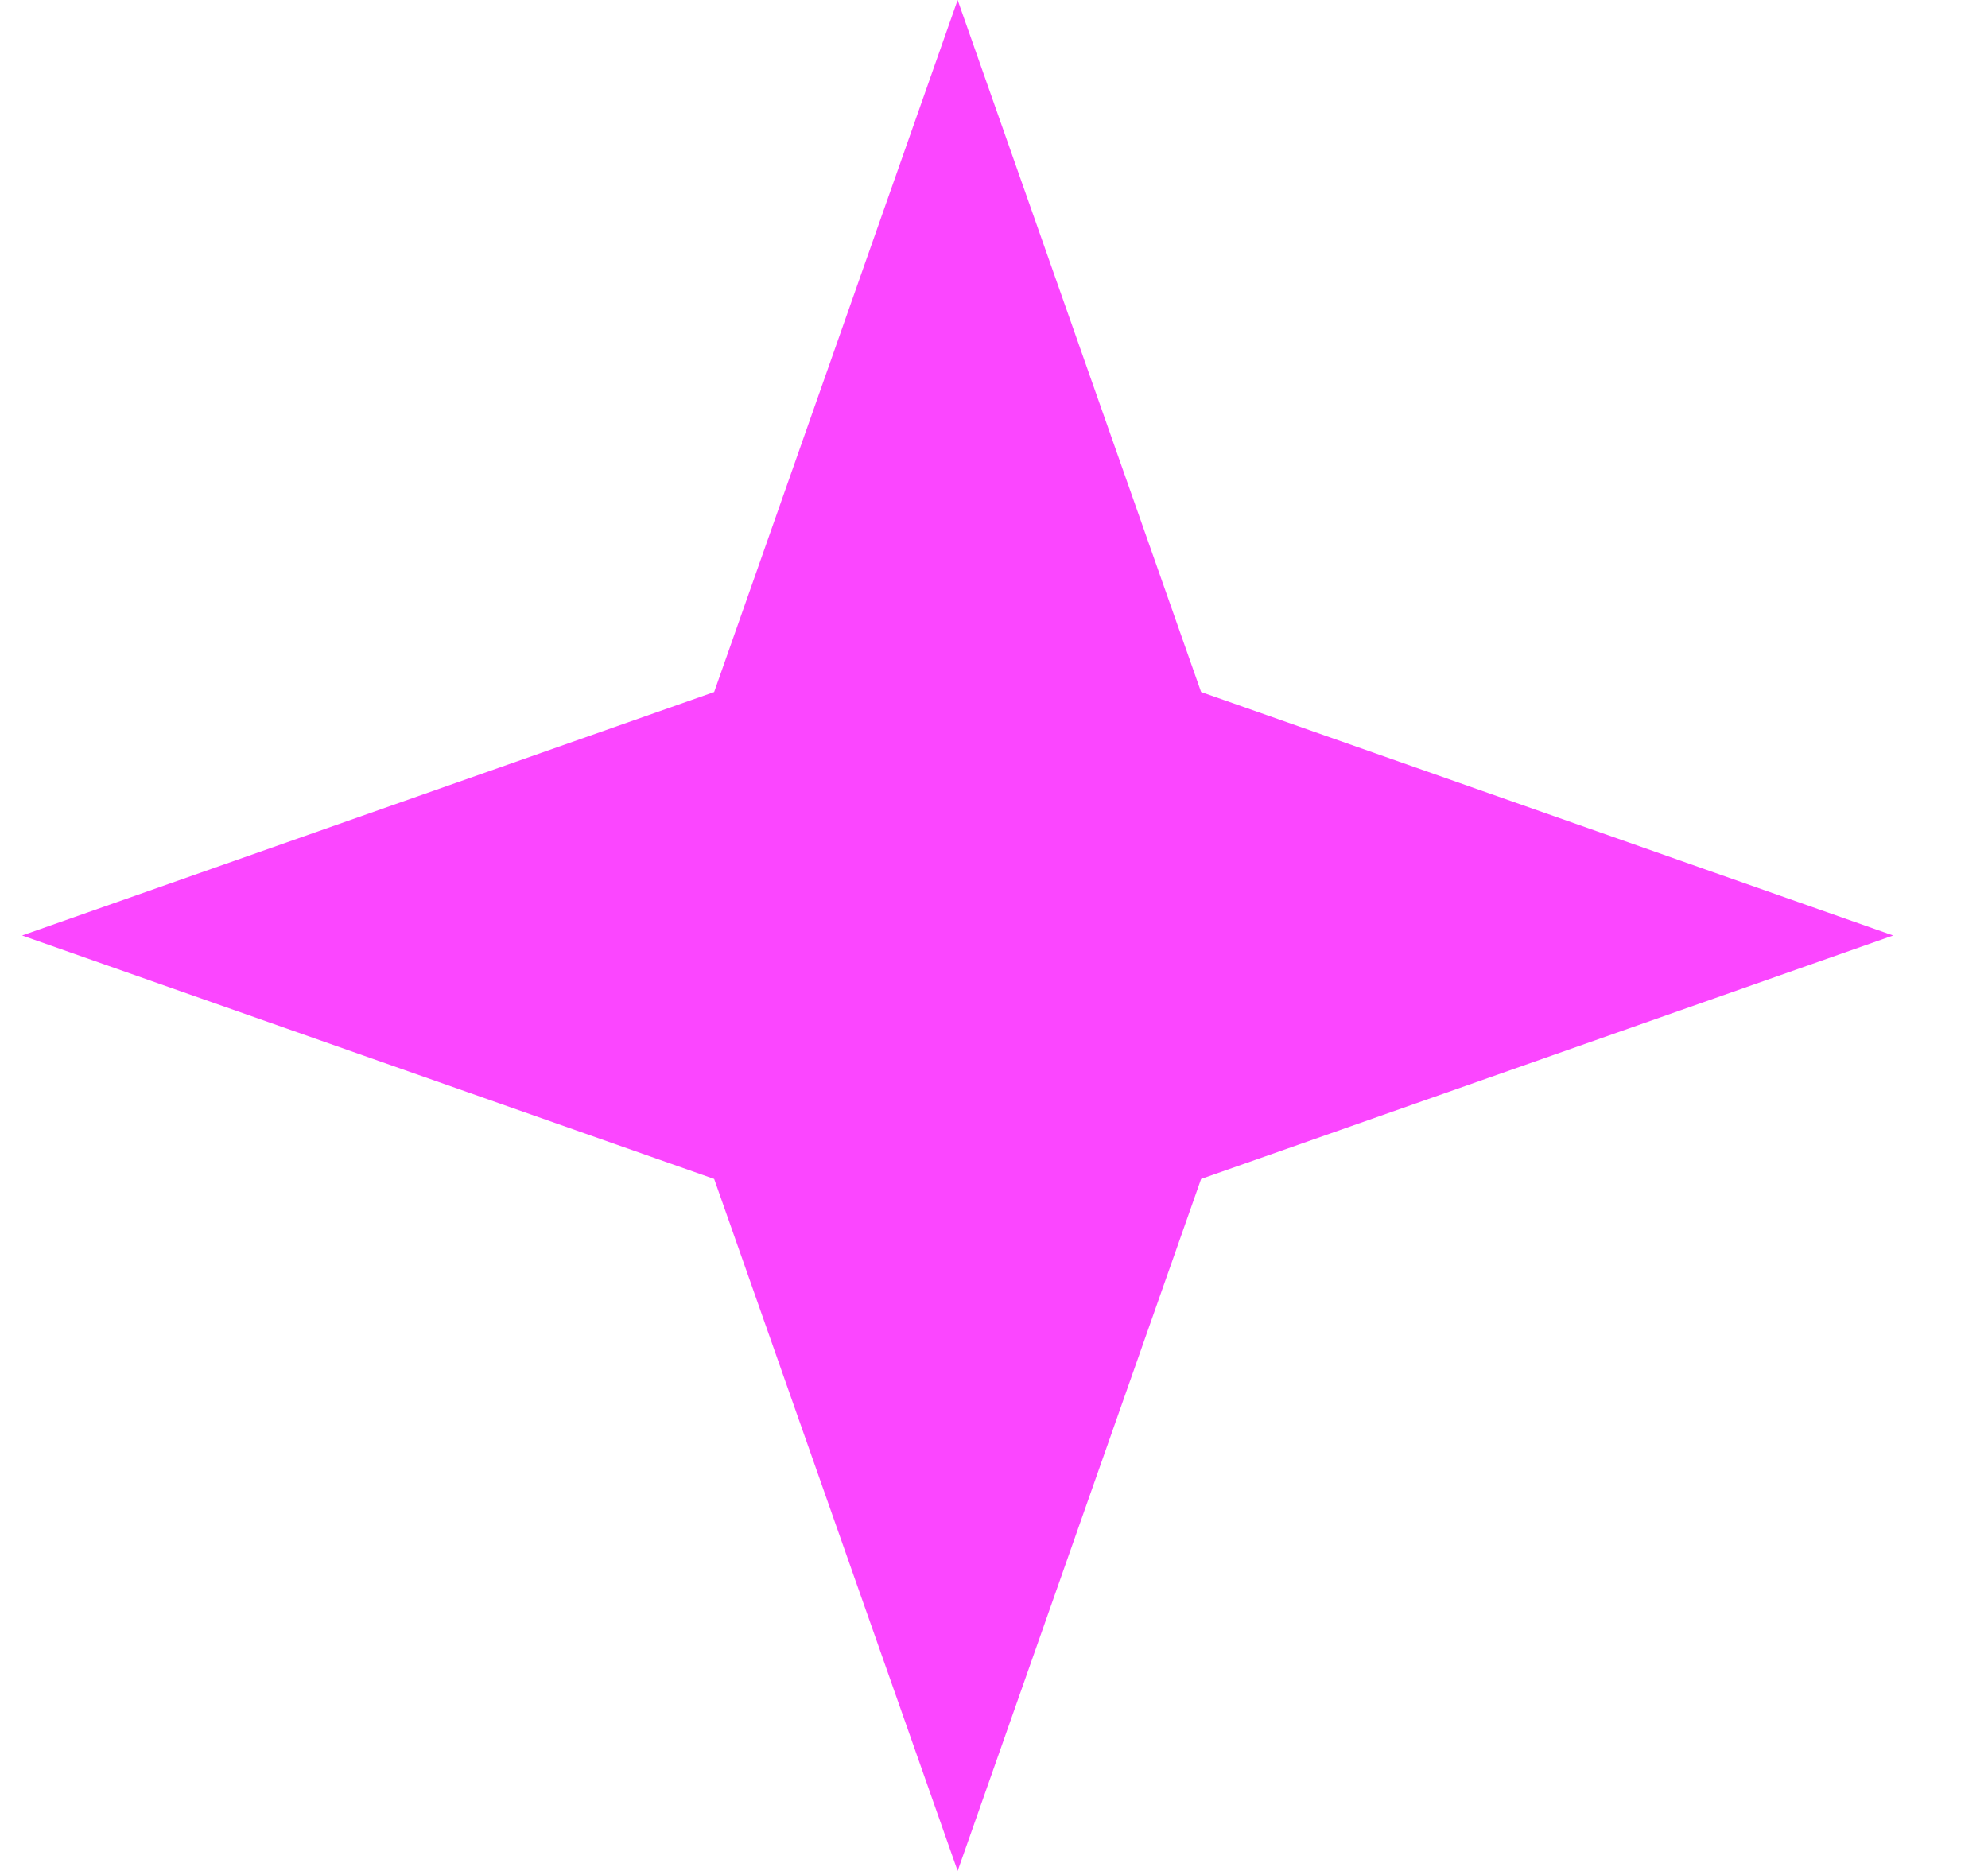 <svg width="17" height="16" viewBox="0 0 17 16" fill="none" xmlns="http://www.w3.org/2000/svg">
<path d="M8.189 0L10.271 5.918L16.189 8L10.271 10.082L8.189 16L6.107 10.082L0.189 8L6.107 5.918L8.189 0Z" fill="#FB46FF"/>
</svg>
